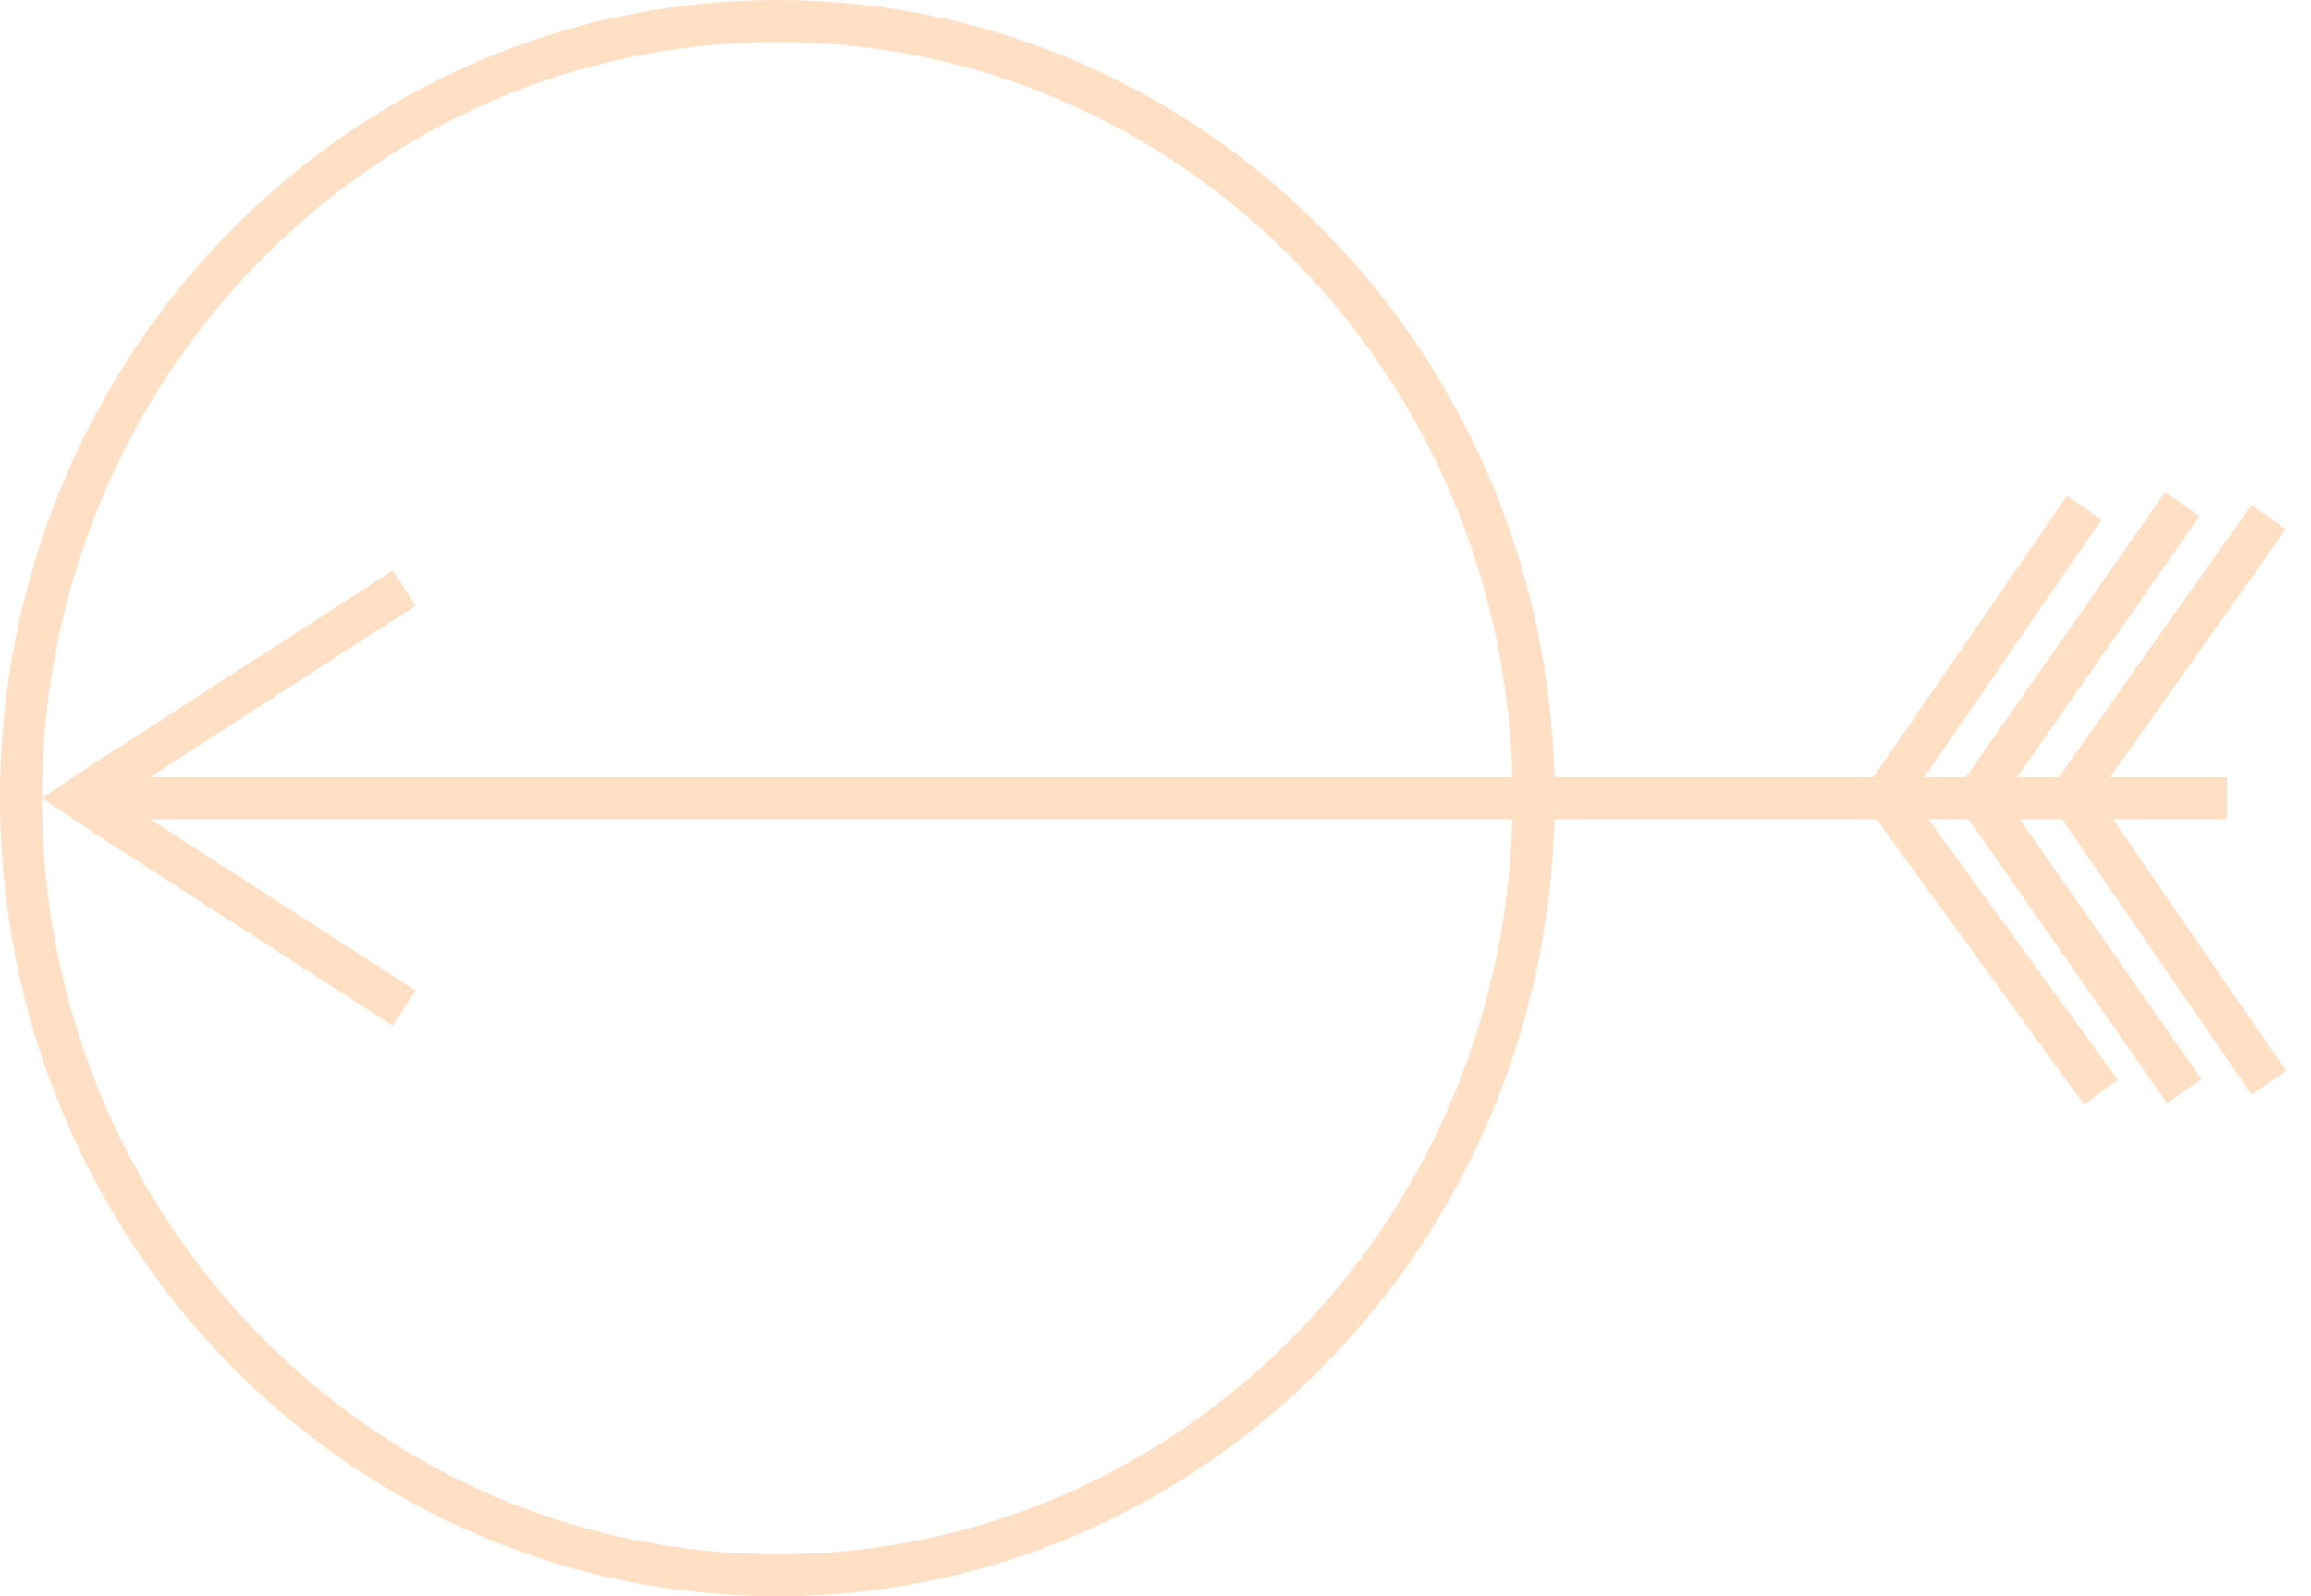 <svg width="55" height="38" viewBox="0 0 55 38" fill="none" xmlns="http://www.w3.org/2000/svg">
<path d="M36.5 19C36.5 29.23 28.429 37.5 18.5 37.5C8.571 37.5 0.5 29.23 0.5 19C0.5 8.77 8.571 0.5 18.5 0.5C28.429 0.5 36.5 8.77 36.5 19Z" stroke="#FFE0C4"/>
<path d="M2.5 19H53" stroke="#FFE0C4"/>
<path d="M9.62 24L2.371 19.319" stroke="#FFE0C4"/>
<path d="M9.62 14L2.371 18.681" stroke="#FFE0C4"/>
<path d="M45 18.778L49.604 12.087" stroke="#FFE0C4"/>
<path d="M47.065 18.976L51.94 12" stroke="#FFE0C4"/>
<path d="M49.255 19L53.995 12.309" stroke="#FFE0C4"/>
<path d="M54 25.778L49.396 19.087" stroke="#FFE0C4"/>
<path d="M51.984 25.976L47.109 19" stroke="#FFE0C4"/>
<path d="M50 26L44.806 18.853" stroke="#FFE0C4"/>
<path d="M1 19L2.5 18L3 19L2.5 20L1 19Z" fill="#FFE0C4"/>
</svg>
